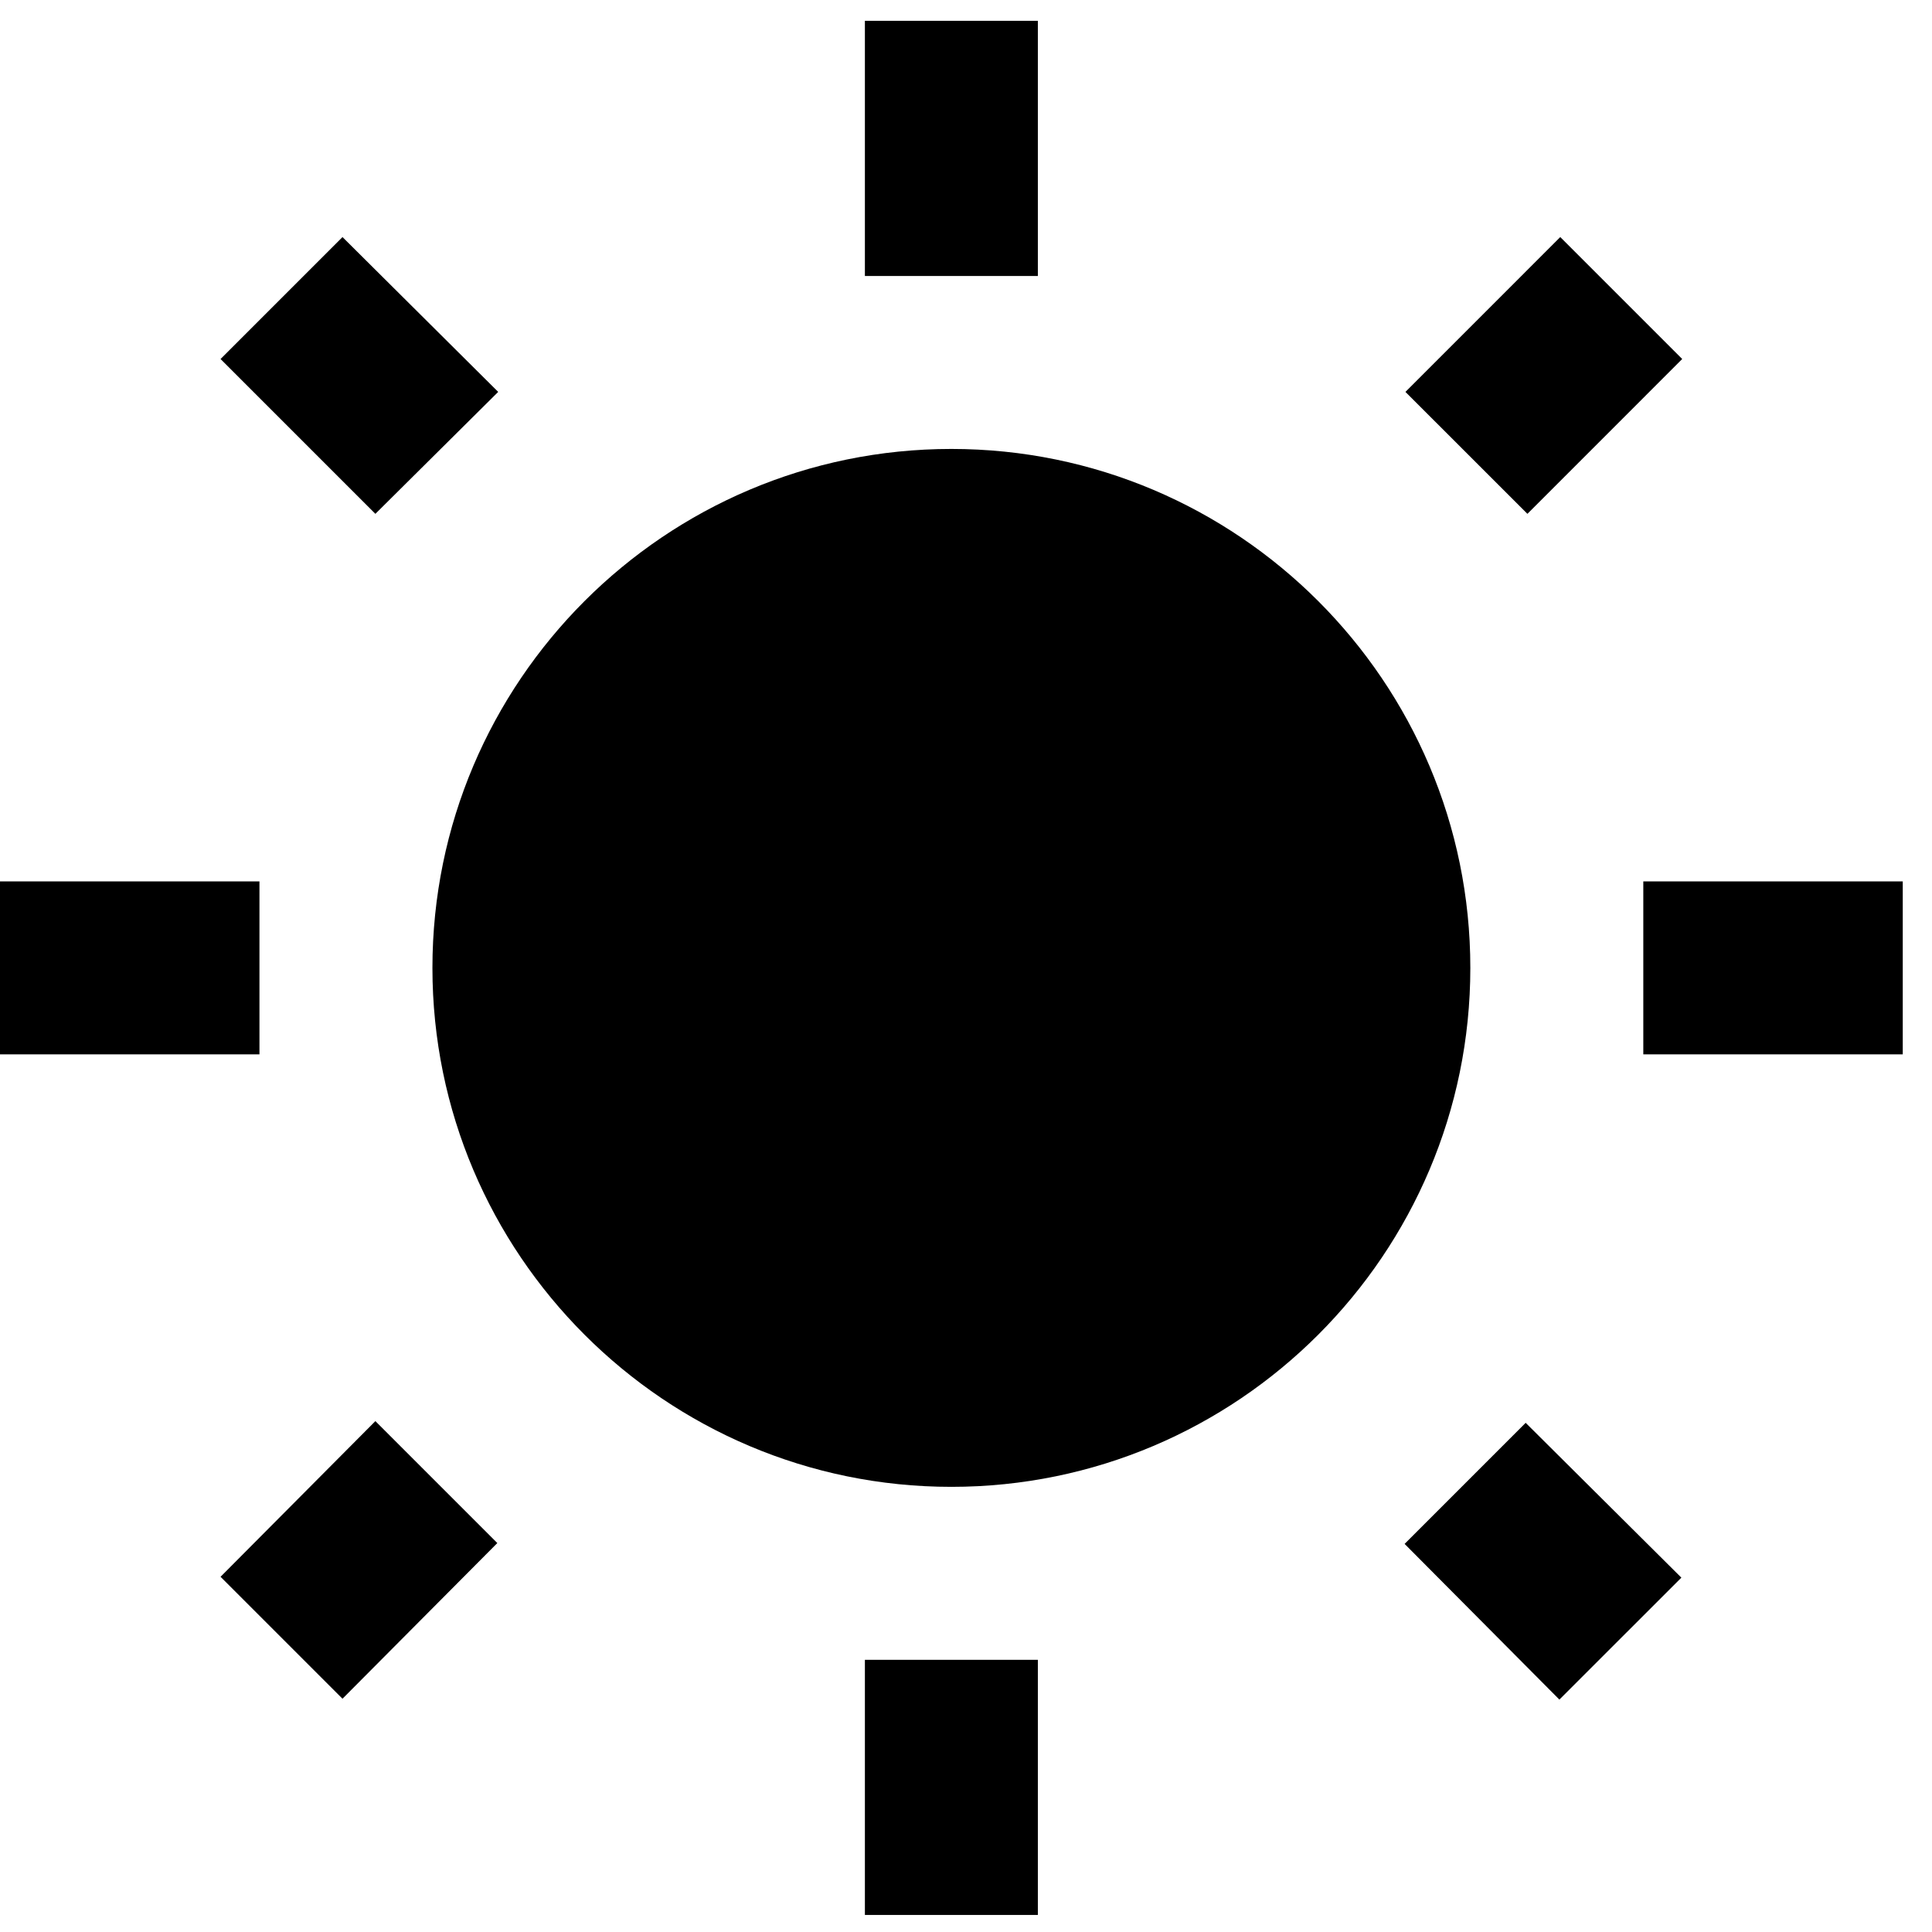 <svg width="51" height="51" viewBox="0 0 51 51" fill="none" xmlns="http://www.w3.org/2000/svg">
<path d="M13.151 10.345L9.041 6.258L5.822 9.477L9.909 13.564L13.151 10.345ZM6.849 23.267H0V27.833H6.849V23.267ZM27.397 0.55H22.831V7.285H27.397V0.55V0.55ZM44.406 9.477L41.187 6.258L37.1 10.345L40.32 13.564L44.406 9.477ZM37.078 40.755L41.164 44.865L44.384 41.646L40.274 37.559L37.078 40.755ZM43.379 23.267V27.833H50.228V23.267H43.379ZM25.114 11.851C17.557 11.851 11.415 17.993 11.415 25.55C11.415 33.107 17.557 39.249 25.114 39.249C32.671 39.249 38.813 33.107 38.813 25.55C38.813 17.993 32.671 11.851 25.114 11.851ZM22.831 50.55H27.397V43.815H22.831V50.55ZM5.822 41.623L9.041 44.842L13.128 40.733L9.909 37.514L5.822 41.623Z" fill="black"/>
</svg>
